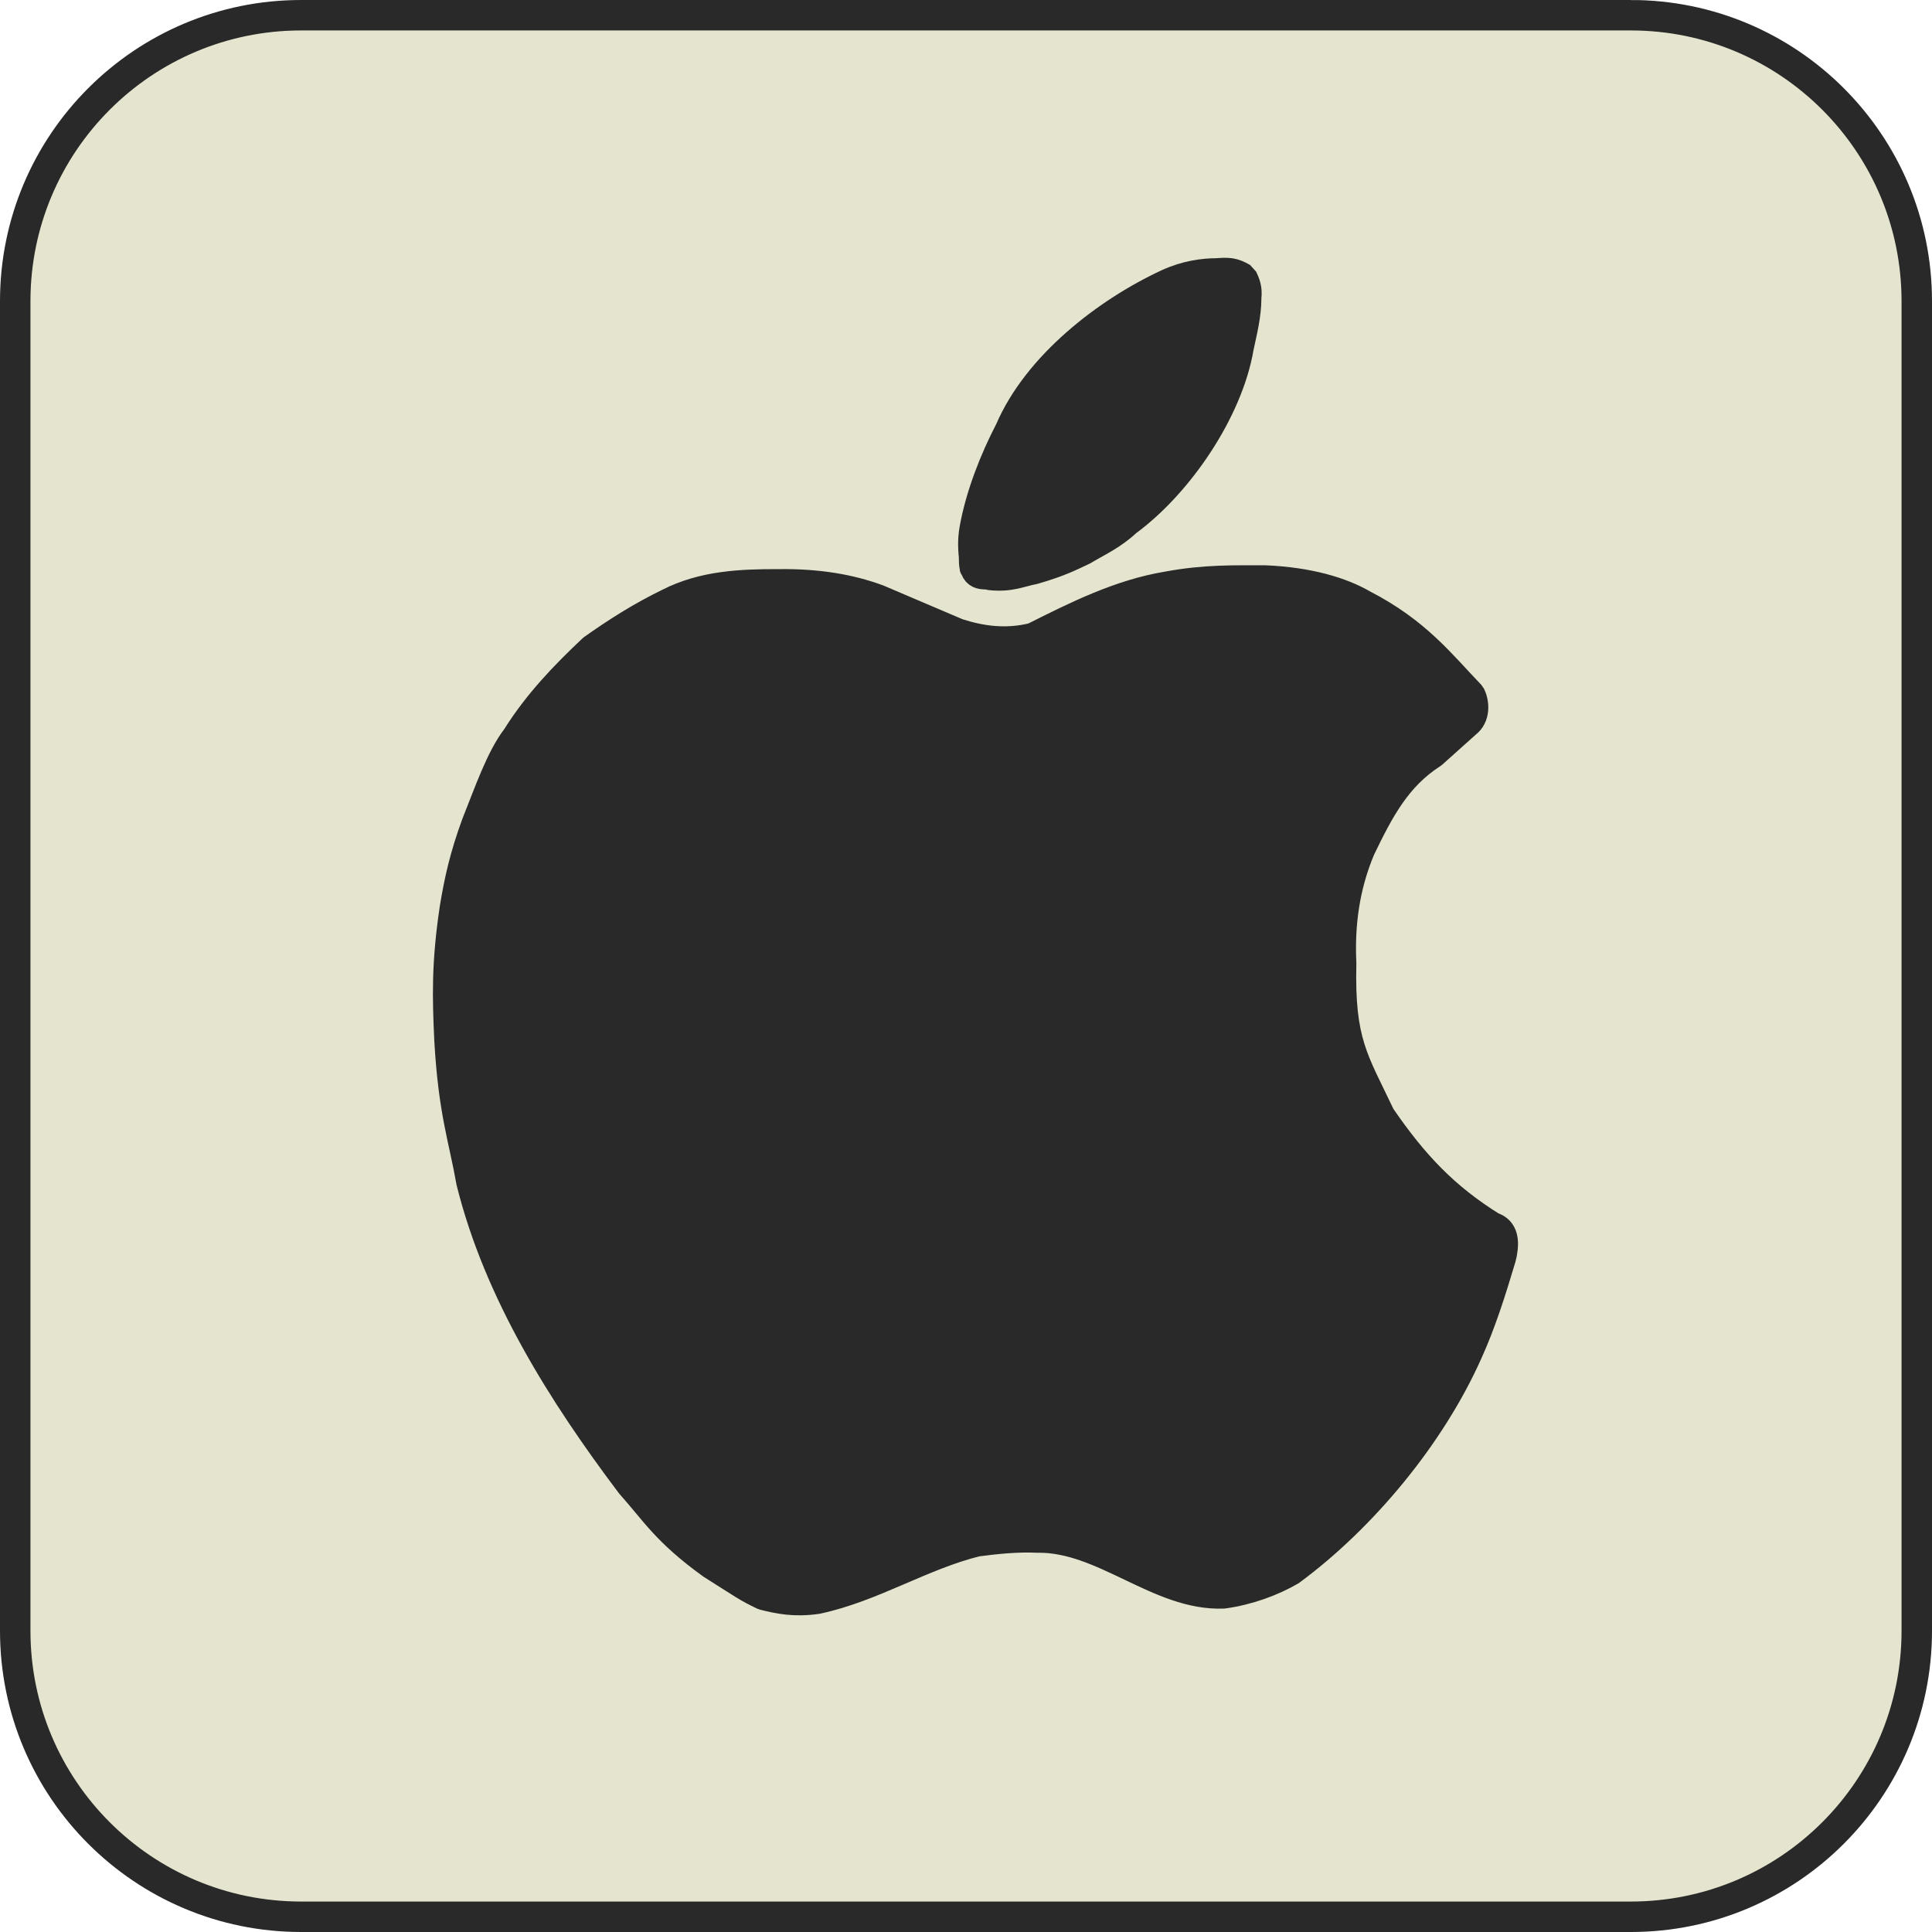 <?xml version="1.0" encoding="UTF-8" standalone="no"?>
<!-- Generator: Adobe Illustrator 15.0.1, SVG Export Plug-In . SVG Version: 6.00 Build 0)  -->

<svg
   xmlns:dc="http://purl.org/dc/elements/1.1/"
   xmlns:cc="http://creativecommons.org/ns#"
   xmlns:rdf="http://www.w3.org/1999/02/22-rdf-syntax-ns#"
   xmlns:svg="http://www.w3.org/2000/svg"
   xmlns="http://www.w3.org/2000/svg"
   xmlns:sodipodi="http://sodipodi.sourceforge.net/DTD/sodipodi-0.dtd"
   xmlns:inkscape="http://www.inkscape.org/namespaces/inkscape"
   version="1.1"
   id="svg2"
   inkscape:version="0.92.2 5c3e80d, 2017-08-06"
   sodipodi:version="0.32"
   sodipodi:docname="ClosedAppleButton.svg"
   inkscape:output_extension="org.inkscape.output.svg.inkscape"
   x="0px"
   y="0px"
   width="239.78"
   height="239.78"
   viewBox="0 0 239.78 239.78"
   enable-background="new 0 0 256 256"
   xml:space="preserve"
   inkscape:export-filename="/Users/devon/code/prodos_website/ProDOS-8.github.io/pix/OpenAppleButton.png"
   inkscape:export-xdpi="150.13792"
   inkscape:export-ydpi="150.13792"><defs
     id="defs941" /><sodipodi:namedview
     pagecolor="#ffffff"
     bordercolor="#666666"
     borderopacity="1"
     objecttolerance="10"
     gridtolerance="10"
     guidetolerance="10"
     inkscape:pageopacity="0"
     inkscape:pageshadow="2"
     inkscape:window-width="1440"
     inkscape:window-height="855"
     id="namedview939"
     showgrid="false"
     fit-margin-top="0"
     fit-margin-left="0"
     fit-margin-right="0"
     fit-margin-bottom="0"
     inkscape:zoom="2.5078125"
     inkscape:cx="120.28852"
     inkscape:cy="119.88976"
     inkscape:window-x="0"
     inkscape:window-y="1"
     inkscape:window-maximized="1"
     inkscape:current-layer="svg2" /><path
     id="rect1942"
     inkscape:export-filename="C:\Documents and Settings\Molumen\Desktop\path3511111.png"
     inkscape:export-ydpi="7.7063322"
     inkscape:export-xdpi="7.7063322"
     d="M 202.403,1.89 H 37.377 c -19.599,0 -35.487,15.888 -35.487,35.487 V 202.402 c 0,19.599 15.888,35.488 35.487,35.488 H 202.402 c 19.599,0 35.488,-15.889 35.488,-35.487 V 37.377 c 0,-19.599 -15.889,-35.487 -35.487,-35.487 z"
     style="fill:#e5e5cf;fill-opacity:1;stroke:#292929;stroke-width:3.78;stroke-miterlimit:4;stroke-dasharray:none;stroke-opacity:1"
     inkscape:connector-curvature="0" /><linearGradient
     id="path1950_1_"
     gradientUnits="userSpaceOnUse"
     x1="-1161.385"
     y1="-114.384"
     x2="-1213.081"
     y2="-265.072"
     gradientTransform="matrix(-0.592,0,0,-0.592,-616.701,-91.672)"><stop
       offset="0"
       style="stop-color:#FFFFFF"
       id="stop929" /><stop
       offset="1"
       style="stop-color:#FFFFFF;stop-opacity:0"
       id="stop931" /></linearGradient><g
     id="g3645"
     transform="matrix(0.652,0,0,0.657,412.214,350.238)"
     style="fill:#292929;fill-opacity:1;stroke:#292929;stroke-width:5.776;stroke-linecap:square;stroke-linejoin:miter;stroke-miterlimit:1;stroke-dasharray:none;stroke-opacity:1"><path
       id="path3975"
       sodipodi:nodetypes="cccccccccccccccccccccccccccccccccccccccccc"
       d="m -346.564,-295.437 c 1.013,-3.917 -0.003,-5.3 -1.701,-5.828 -8.943,-5.519 -14.906,-11.715 -21.224,-20.88 -5.088,-10.644 -7.807,-13.963 -7.442,-28.965 -0.342,-7.23 0.554,-14.461 3.614,-21.691 3.606,-7.418 6.902,-13.662 13.694,-17.988 l 6.507,-5.784 c 1.573,-1.186 1.57,-3.543 0.767,-5.149 -5.672,-5.862 -10.256,-11.88 -20.455,-17.097 -4.133,-2.392 -10.37,-4.244 -18.588,-4.594 -5.802,0.002 -11.431,-0.168 -18.543,1.146 -9.087,1.48 -17.413,5.637 -25.562,9.699 -5.206,1.275 -9.934,0.63 -14.461,-0.811 l -15.184,-6.419 c -5.285,-1.946 -11.471,-2.99 -18.799,-2.892 -7.234,-0.022 -14.404,0.282 -20.968,3.616 -5.204,2.509 -9.937,5.488 -14.461,8.677 -5.362,5.002 -10.451,10.276 -14.461,16.629 -3.088,3.99 -5.276,10.426 -7.698,16.418 -2.21,5.997 -3.223,10.436 -4.126,15.863 -1.582,10.492 -1.394,16.862 -1.023,24.837 0.781,13.654 2.735,18.621 4.17,26.753 5.246,20.96 17.425,40.057 30.368,57.119 4.582,5.062 6.706,8.897 15.439,15.14 5.857,3.659 6.722,4.371 9.866,5.829 2.895,0.719 5.888,1.341 10.123,0.722 10.605,-2.244 19.848,-8.263 30.367,-10.846 3.857,-0.505 7.713,-0.892 11.569,-0.722 12.631,-0.21 23.209,11.052 35.428,10.546 4.786,-0.658 9.306,-2.348 12.759,-4.337 13.691,-10.027 26.645,-25.515 33.684,-41.169 2.536,-5.521 4.48,-11.63 6.341,-17.822 1.013,-3.917 -1.861,6.192 0,0 z"
       style="fill:#292929;fill-opacity:1;stroke:#292929;stroke-width:5.776;stroke-linecap:square;stroke-linejoin:miter;stroke-miterlimit:1;stroke-dasharray:none;stroke-opacity:1"
       inkscape:connector-curvature="0" /><path
       id="path4486"
       sodipodi:nodetypes="cccccccccccccccccccc"
       d="m -446.726,-426.9 c 0.076,2.89 1.896,2.027 2.915,2.403 3.833,0.435 5.714,-0.595 8.315,-1.084 5.032,-1.443 6.973,-2.499 9.399,-3.616 2.772,-1.648 5.543,-2.837 8.315,-5.422 9.824,-7.139 19.283,-20.922 21.329,-32.898 0.641,-3.054 1.451,-6.023 1.448,-9.4 0.202,-1.649 -0.262,-2.631 -0.724,-3.615 -1.827,-1.078 -2.768,-1.043 -4.893,-0.891 -2.491,0.01 -5.676,0.393 -9.207,1.975 -11.784,5.416 -24.91,15.56 -30.155,27.709 -2.952,5.641 -5.611,12.349 -6.742,18.693 -0.357,2.168 -0.264,3.674 0,6.146 0.076,2.89 -0.264,-2.472 0,0 z"
       style="fill:#292929;fill-opacity:1;stroke:#292929;stroke-width:5.776;stroke-linecap:square;stroke-linejoin:miter;stroke-miterlimit:1;stroke-dasharray:none;stroke-opacity:1"
       inkscape:connector-curvature="0" /></g></svg>